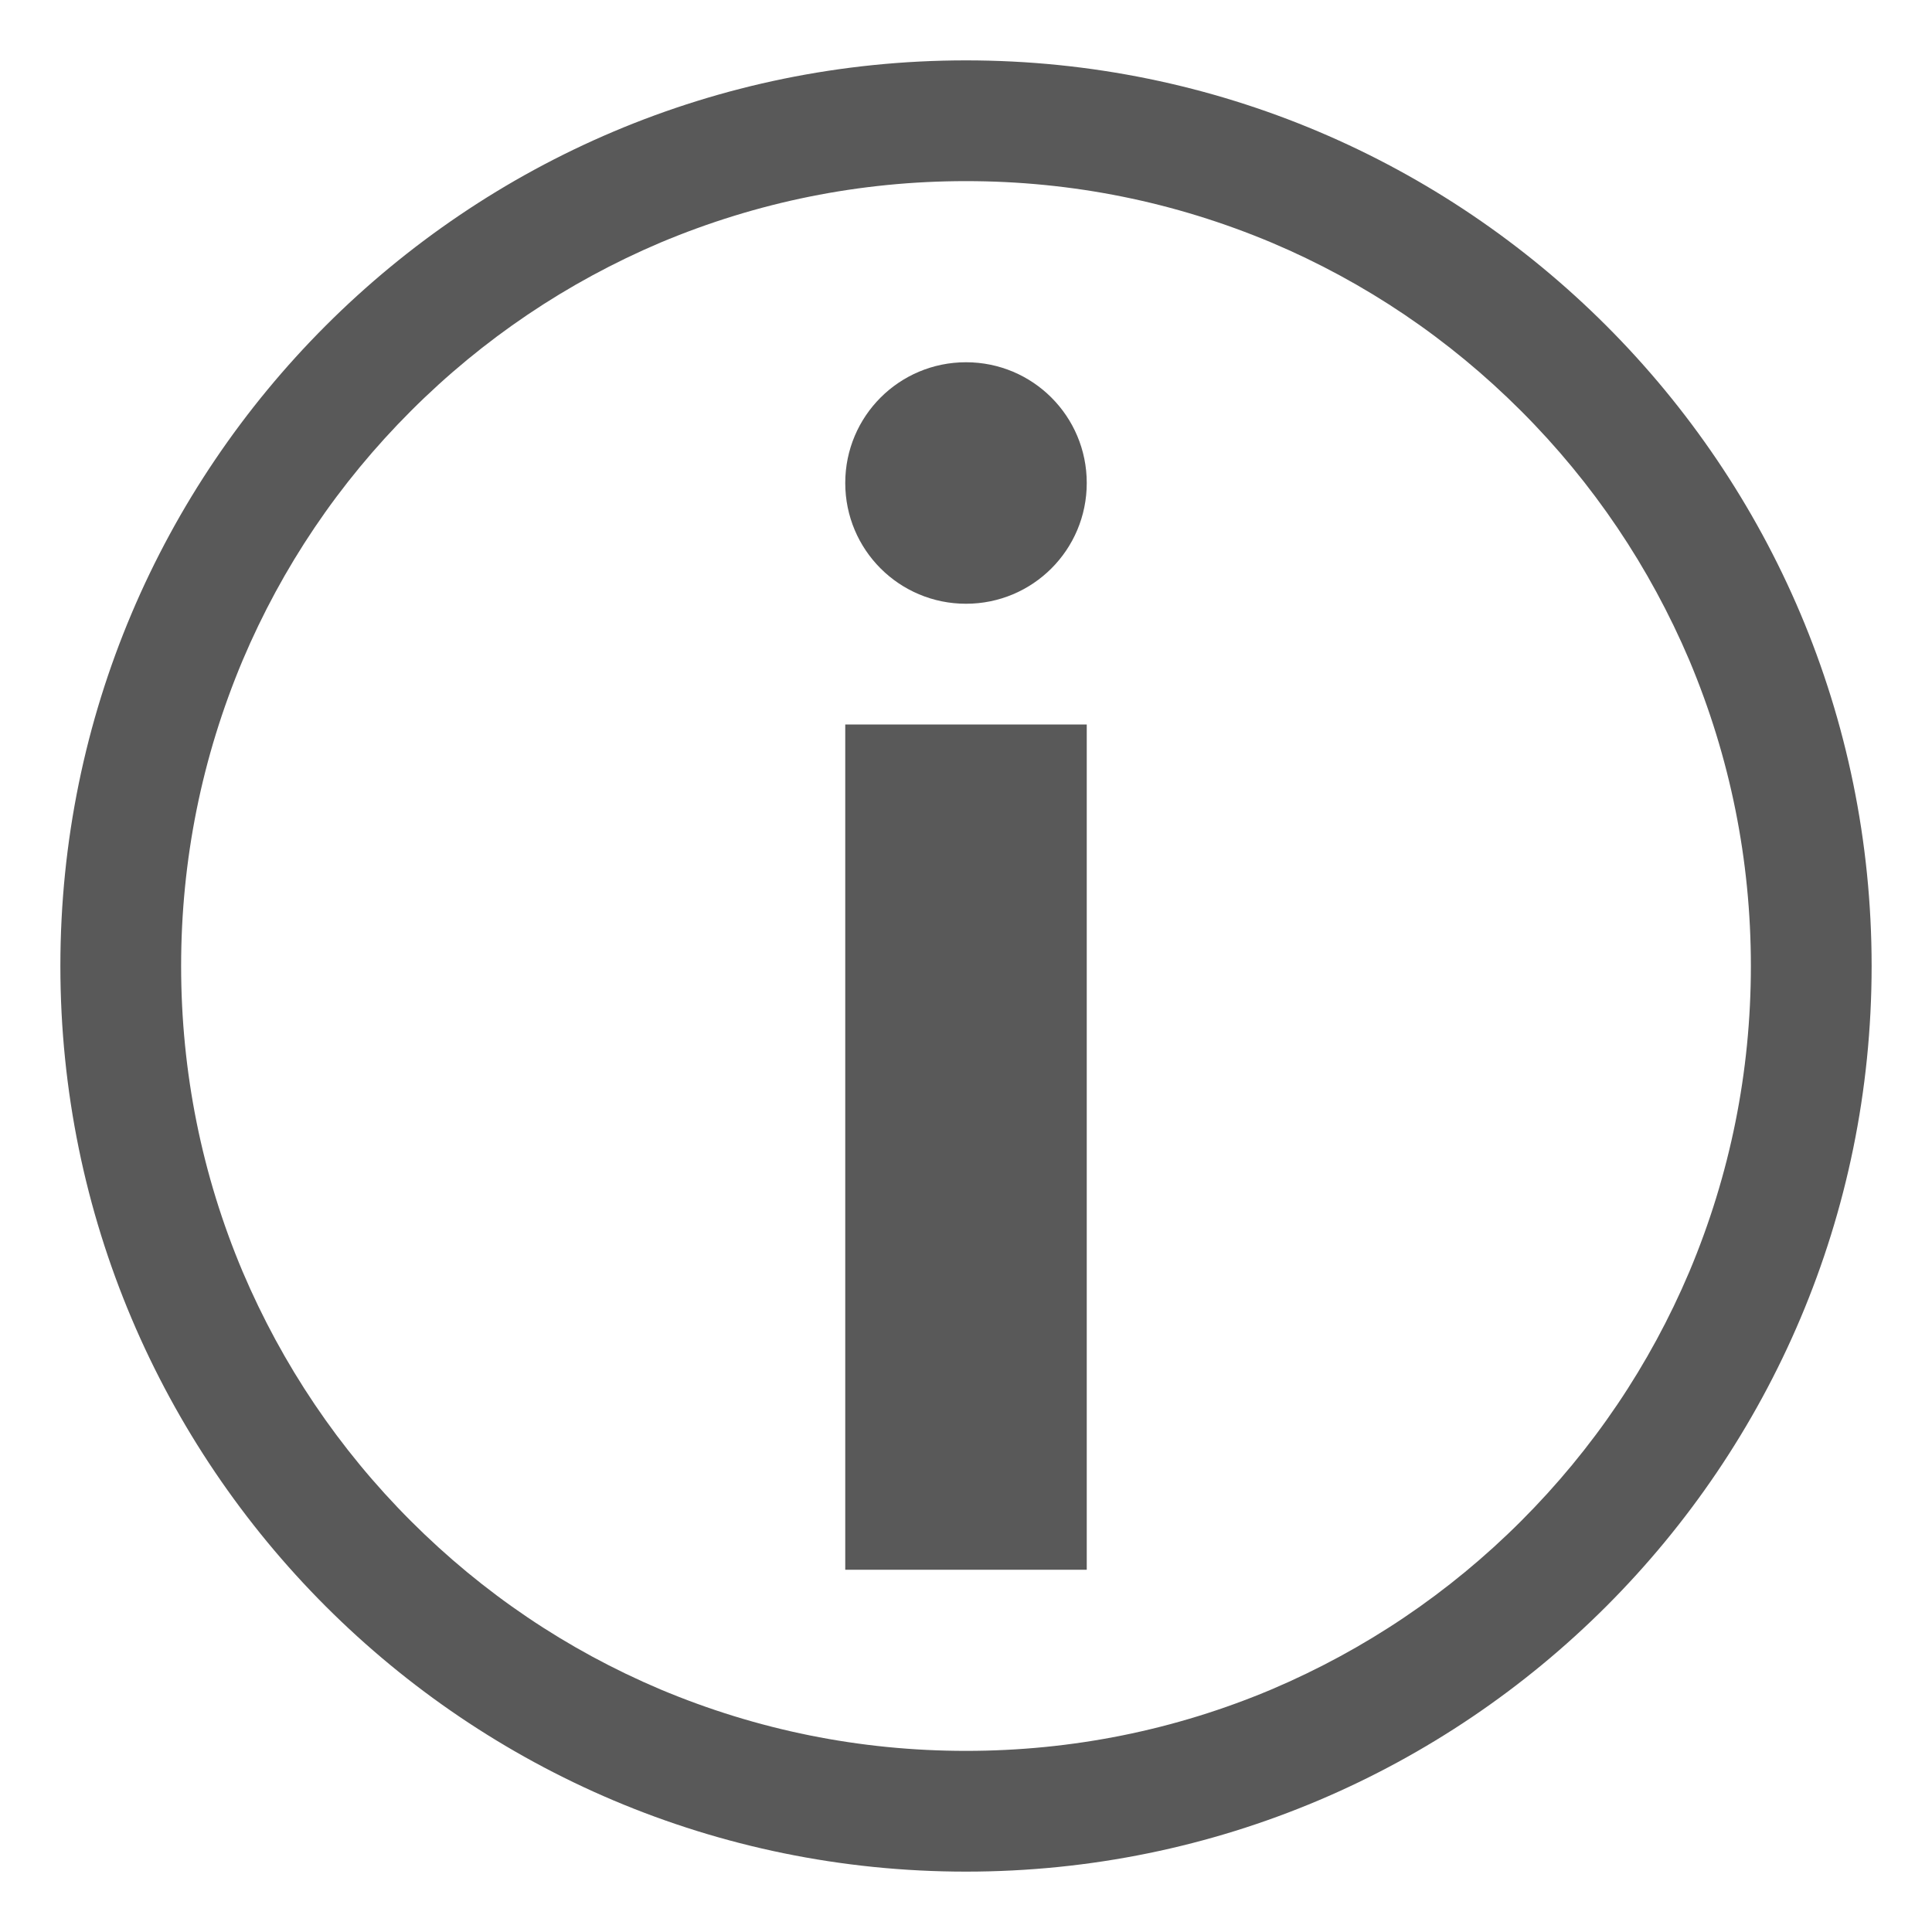 <?xml version="1.0" encoding="utf-8"?>
<!-- Generated by IcoMoon.io -->
<!DOCTYPE svg PUBLIC "-//W3C//DTD SVG 1.1//EN" "http://www.w3.org/Graphics/SVG/1.1/DTD/svg11.dtd">
<svg version="1.1" xmlns="http://www.w3.org/2000/svg" xmlns:xlink="http://www.w3.org/1999/xlink" width="512" height="512" viewBox="0 0 512 512">
<g>
</g>
	<path d="M224 128c0-17.7 14.3-32 32-32s32 14.3 32 32c0 17.7-14.3 32-32 32-17.7 0-32-14.3-32-32z" fill="#595959" />
	<path d="M224 192h64v224h-64v-224z" fill="#595959" />
	<path d="M256 48c28.1 0 55.3 5.5 81 16.3 24.8 10.5 47 25.5 66.1 44.6 19.1 19.1 34.1 41.4 44.6 66.1 10.8 25.7 16.3 52.9 16.3 81s-5.5 55.3-16.3 81c-10.5 24.8-25.5 47-44.6 66.1-19.1 19.1-41.4 34.1-66.1 44.6-25.6 10.8-52.9 16.3-81 16.3s-55.3-5.5-81-16.3c-24.8-10.5-47-25.5-66.1-44.6-19.1-19.1-34.1-41.4-44.6-66.1-10.8-25.6-16.3-52.9-16.3-81s5.5-55.3 16.3-81c10.5-24.8 25.5-47 44.6-66.1 19.1-19.1 41.4-34.1 66.1-44.6 25.7-10.8 52.9-16.3 81-16.3zM256 16c-132.5 0-240 107.5-240 240s107.5 240 240 240 240-107.5 240-240-107.5-240-240-240v0z" fill="#595959" />
</svg>
